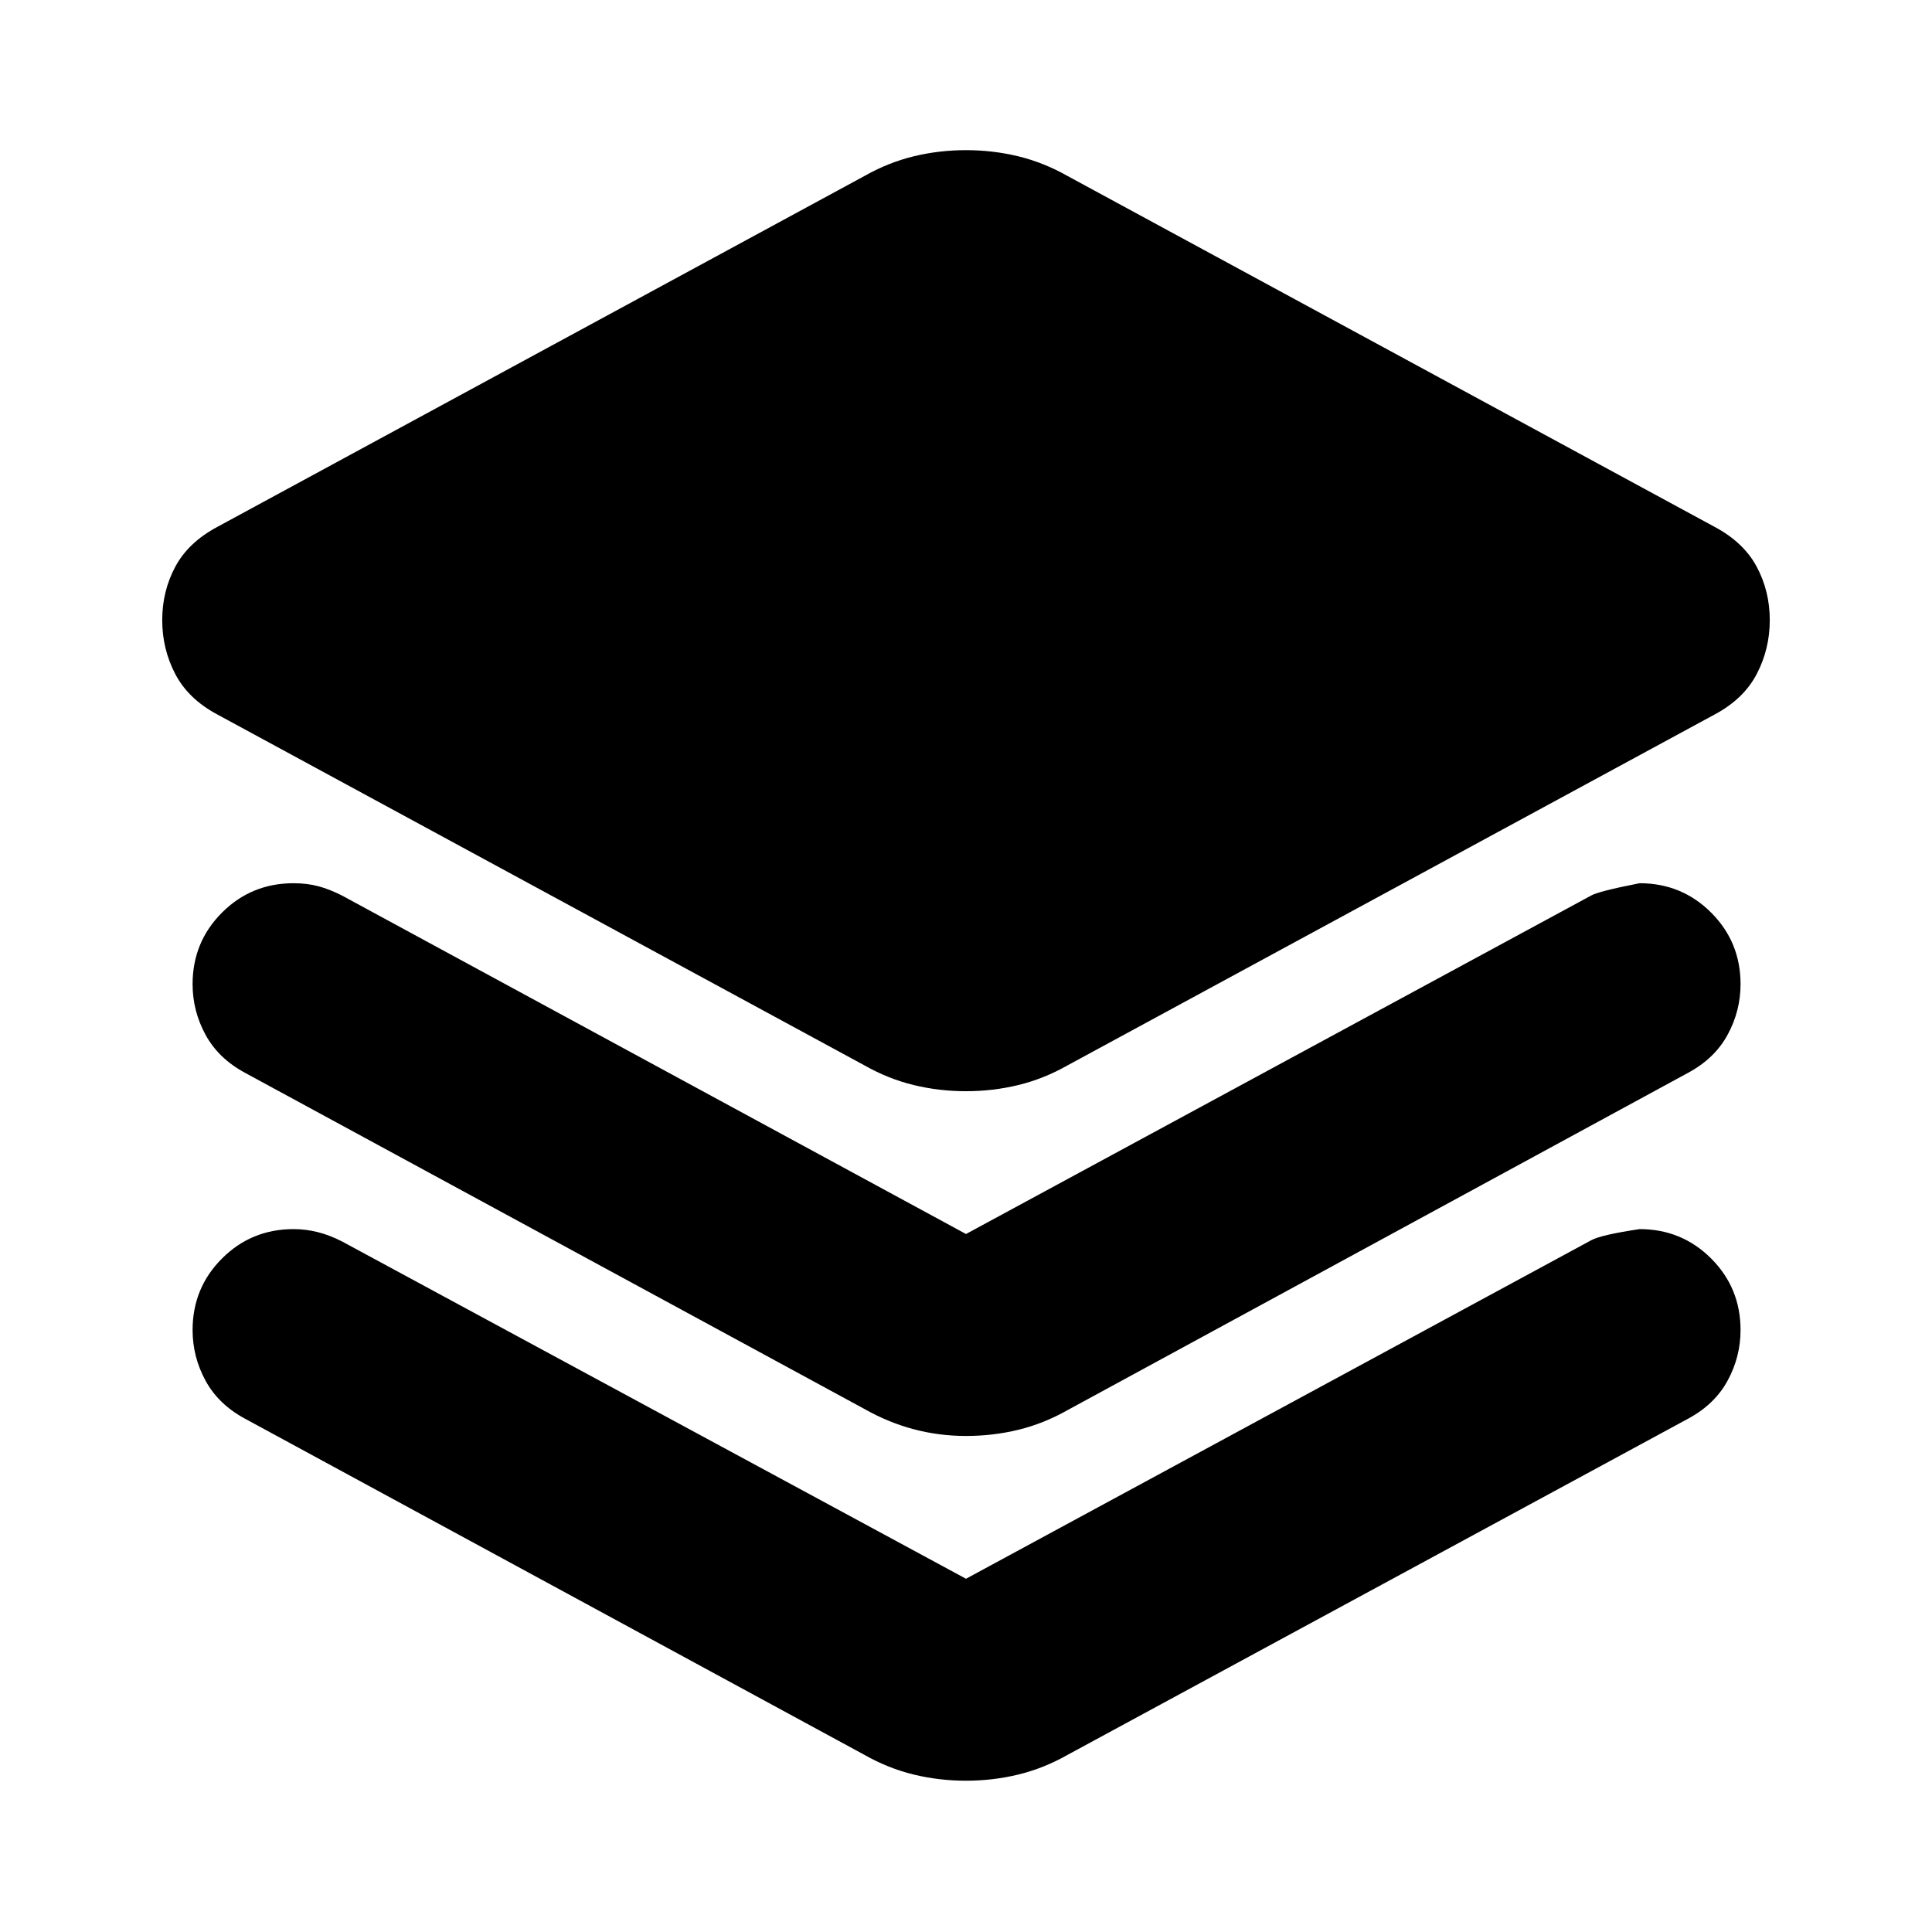<svg xmlns="http://www.w3.org/2000/svg" height="24" viewBox="0 -960 960 960" width="24"><path d="M480-417.783q-13.391 0-26-3.065t-24.435-9.761L107.957-605q-14.392-7.696-20.87-20.087-6.478-12.392-6.478-26.783 0-14.392 6.478-26.5 6.478-12.109 20.87-19.805l321.608-174.391q11.826-6.696 24.435-9.761 12.609-3.065 26-3.065t26 3.065q12.609 3.065 24.435 9.761l321.608 174.391q14.392 7.696 20.87 19.805 6.478 12.108 6.478 26.5 0 14.391-6.478 26.783-6.478 12.391-20.87 20.087L530.435-430.609q-11.826 6.696-24.435 9.761-12.609 3.065-26 3.065Zm0 70.956 310.609-168.174q3.695-2.13 24.087-6.13 20.956 0 35.565 14.609 14.609 14.609 14.609 35.565 0 13.261-6.413 25.087-6.413 11.827-19.674 18.957L530.435-259.304q-11.826 6.695-24.435 9.761-12.609 3.065-26 3.065t-26-3.348q-12.609-3.348-24.435-10.044L121.782-426.913q-13.261-7.13-19.674-18.957-6.413-11.826-6.413-25.087 0-20.956 14.609-35.565 14.609-14.609 35.566-14.609 6.695 0 12.326 1.5 5.63 1.5 11.761 4.63L480-346.827Zm0 171.305 310.609-168.174q4.826-2.695 24.087-5.565 20.956 0 35.565 14.609 14.609 14.609 14.609 35.565 0 13.261-6.413 25.088-6.413 11.826-19.674 18.956L530.435-87.999Q518.609-81.304 506-78.24q-12.609 3.066-26 3.066t-26-3.065Q441.391-81.304 429.565-88L121.782-255.043q-13.261-7.13-19.674-18.956-6.413-11.827-6.413-25.088 0-20.956 14.609-35.565 14.609-14.609 35.566-14.609 6.13 0 12.043 1.5 5.913 1.5 12.044 4.631L480-175.522Z"/></svg>